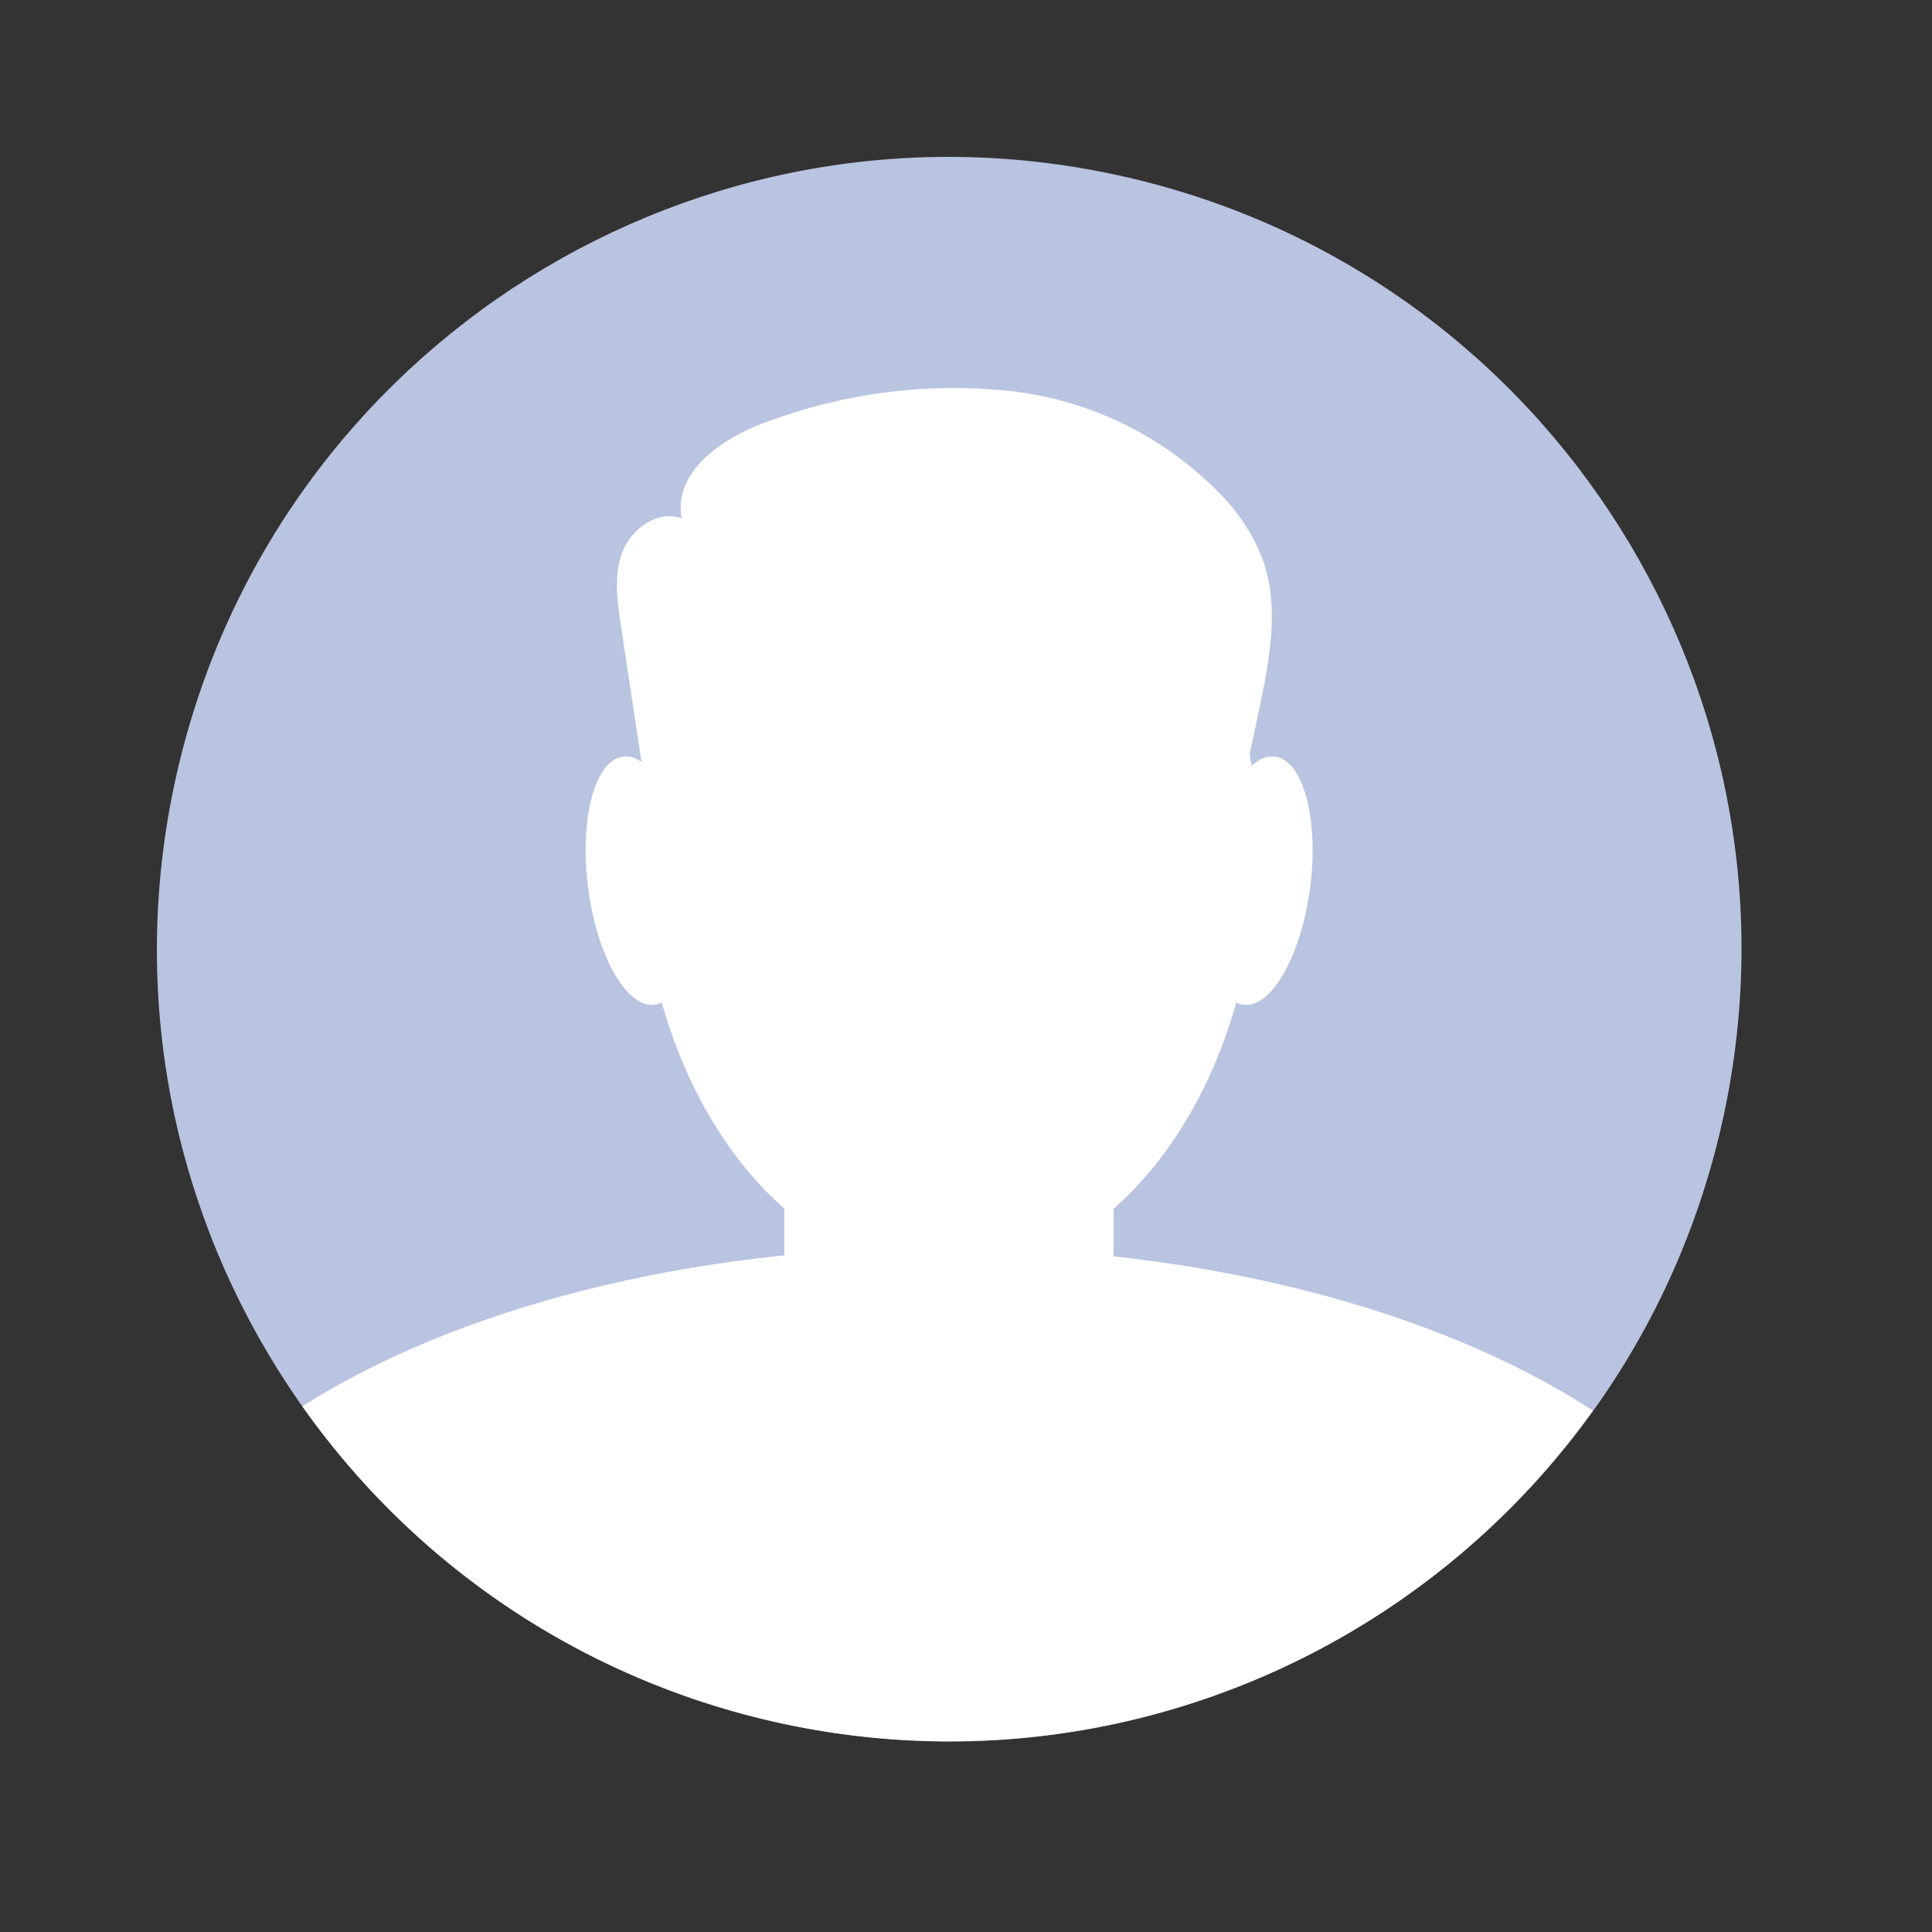 <svg width="46" height="46" viewBox="0 0 46 46" fill="none" xmlns="http://www.w3.org/2000/svg">
<rect x="0" y="0" width="46" height="46" fill="#333333" stroke="none"/>
<path d="M40.983 26.817C43.312 16.665 36.97 6.546 26.817 4.217C16.665 1.888 6.546 8.23 4.217 18.383C1.888 28.536 8.23 38.654 18.383 40.983C28.536 43.312 38.654 36.97 40.983 26.817Z" fill="#B9C4E1"/>
<path d="M22.596 30.347C26.648 30.347 29.932 25.797 29.932 20.185C29.932 14.573 26.648 10.024 22.596 10.024C18.544 10.024 15.26 14.573 15.26 20.185C15.26 25.797 18.544 30.347 22.596 30.347Z" fill="white"/>
<path d="M22.48 29.697C16.34 29.697 10.848 31.168 7.198 33.483C8.933 35.94 11.23 37.946 13.898 39.333C16.566 40.721 19.528 41.45 22.535 41.46C25.542 41.47 28.508 40.761 31.185 39.391C33.862 38.02 36.173 36.03 37.924 33.585C34.275 31.212 28.712 29.697 22.48 29.697Z" fill="white"/>
<path d="M23.715 22.597H21.478C19.93 22.597 18.676 23.851 18.676 25.398V31.774C18.676 33.321 19.93 34.575 21.478 34.575H23.715C25.262 34.575 26.516 33.321 26.516 31.774V25.398C26.516 23.851 25.262 22.597 23.715 22.597Z" fill="white"/>
<path d="M16.419 20.762C16.637 22.393 16.276 23.805 15.609 23.919C14.942 24.032 14.226 22.8 14.008 21.172C13.789 19.544 14.147 18.132 14.814 18.018C15.481 17.905 16.198 19.122 16.419 20.762Z" fill="white"/>
<path d="M28.776 20.762C28.555 22.393 28.916 23.805 29.583 23.919C30.25 24.032 30.966 22.8 31.188 21.172C31.409 19.544 31.045 18.132 30.378 18.018C29.711 17.905 28.995 19.122 28.776 20.762Z" fill="white"/>
<path d="M15.525 19.786C15.276 18.157 15.03 16.53 14.785 14.905C14.695 14.322 14.607 13.69 14.823 13.134C15.039 12.578 15.671 12.132 16.233 12.342C16.008 11.212 17.261 10.376 18.35 10.012C20.173 9.344 22.125 9.104 24.055 9.31C25.992 9.527 27.79 10.424 29.129 11.841C29.55 12.285 29.877 12.81 30.087 13.385C30.462 14.5 30.224 15.714 29.982 16.88L29.399 19.626C29.372 19.837 29.291 20.038 29.164 20.208C28.936 20.462 28.552 20.479 28.211 20.479L17.296 20.505C16.611 20.505 15.72 20.337 15.63 19.658" fill="white"/>
</svg>
